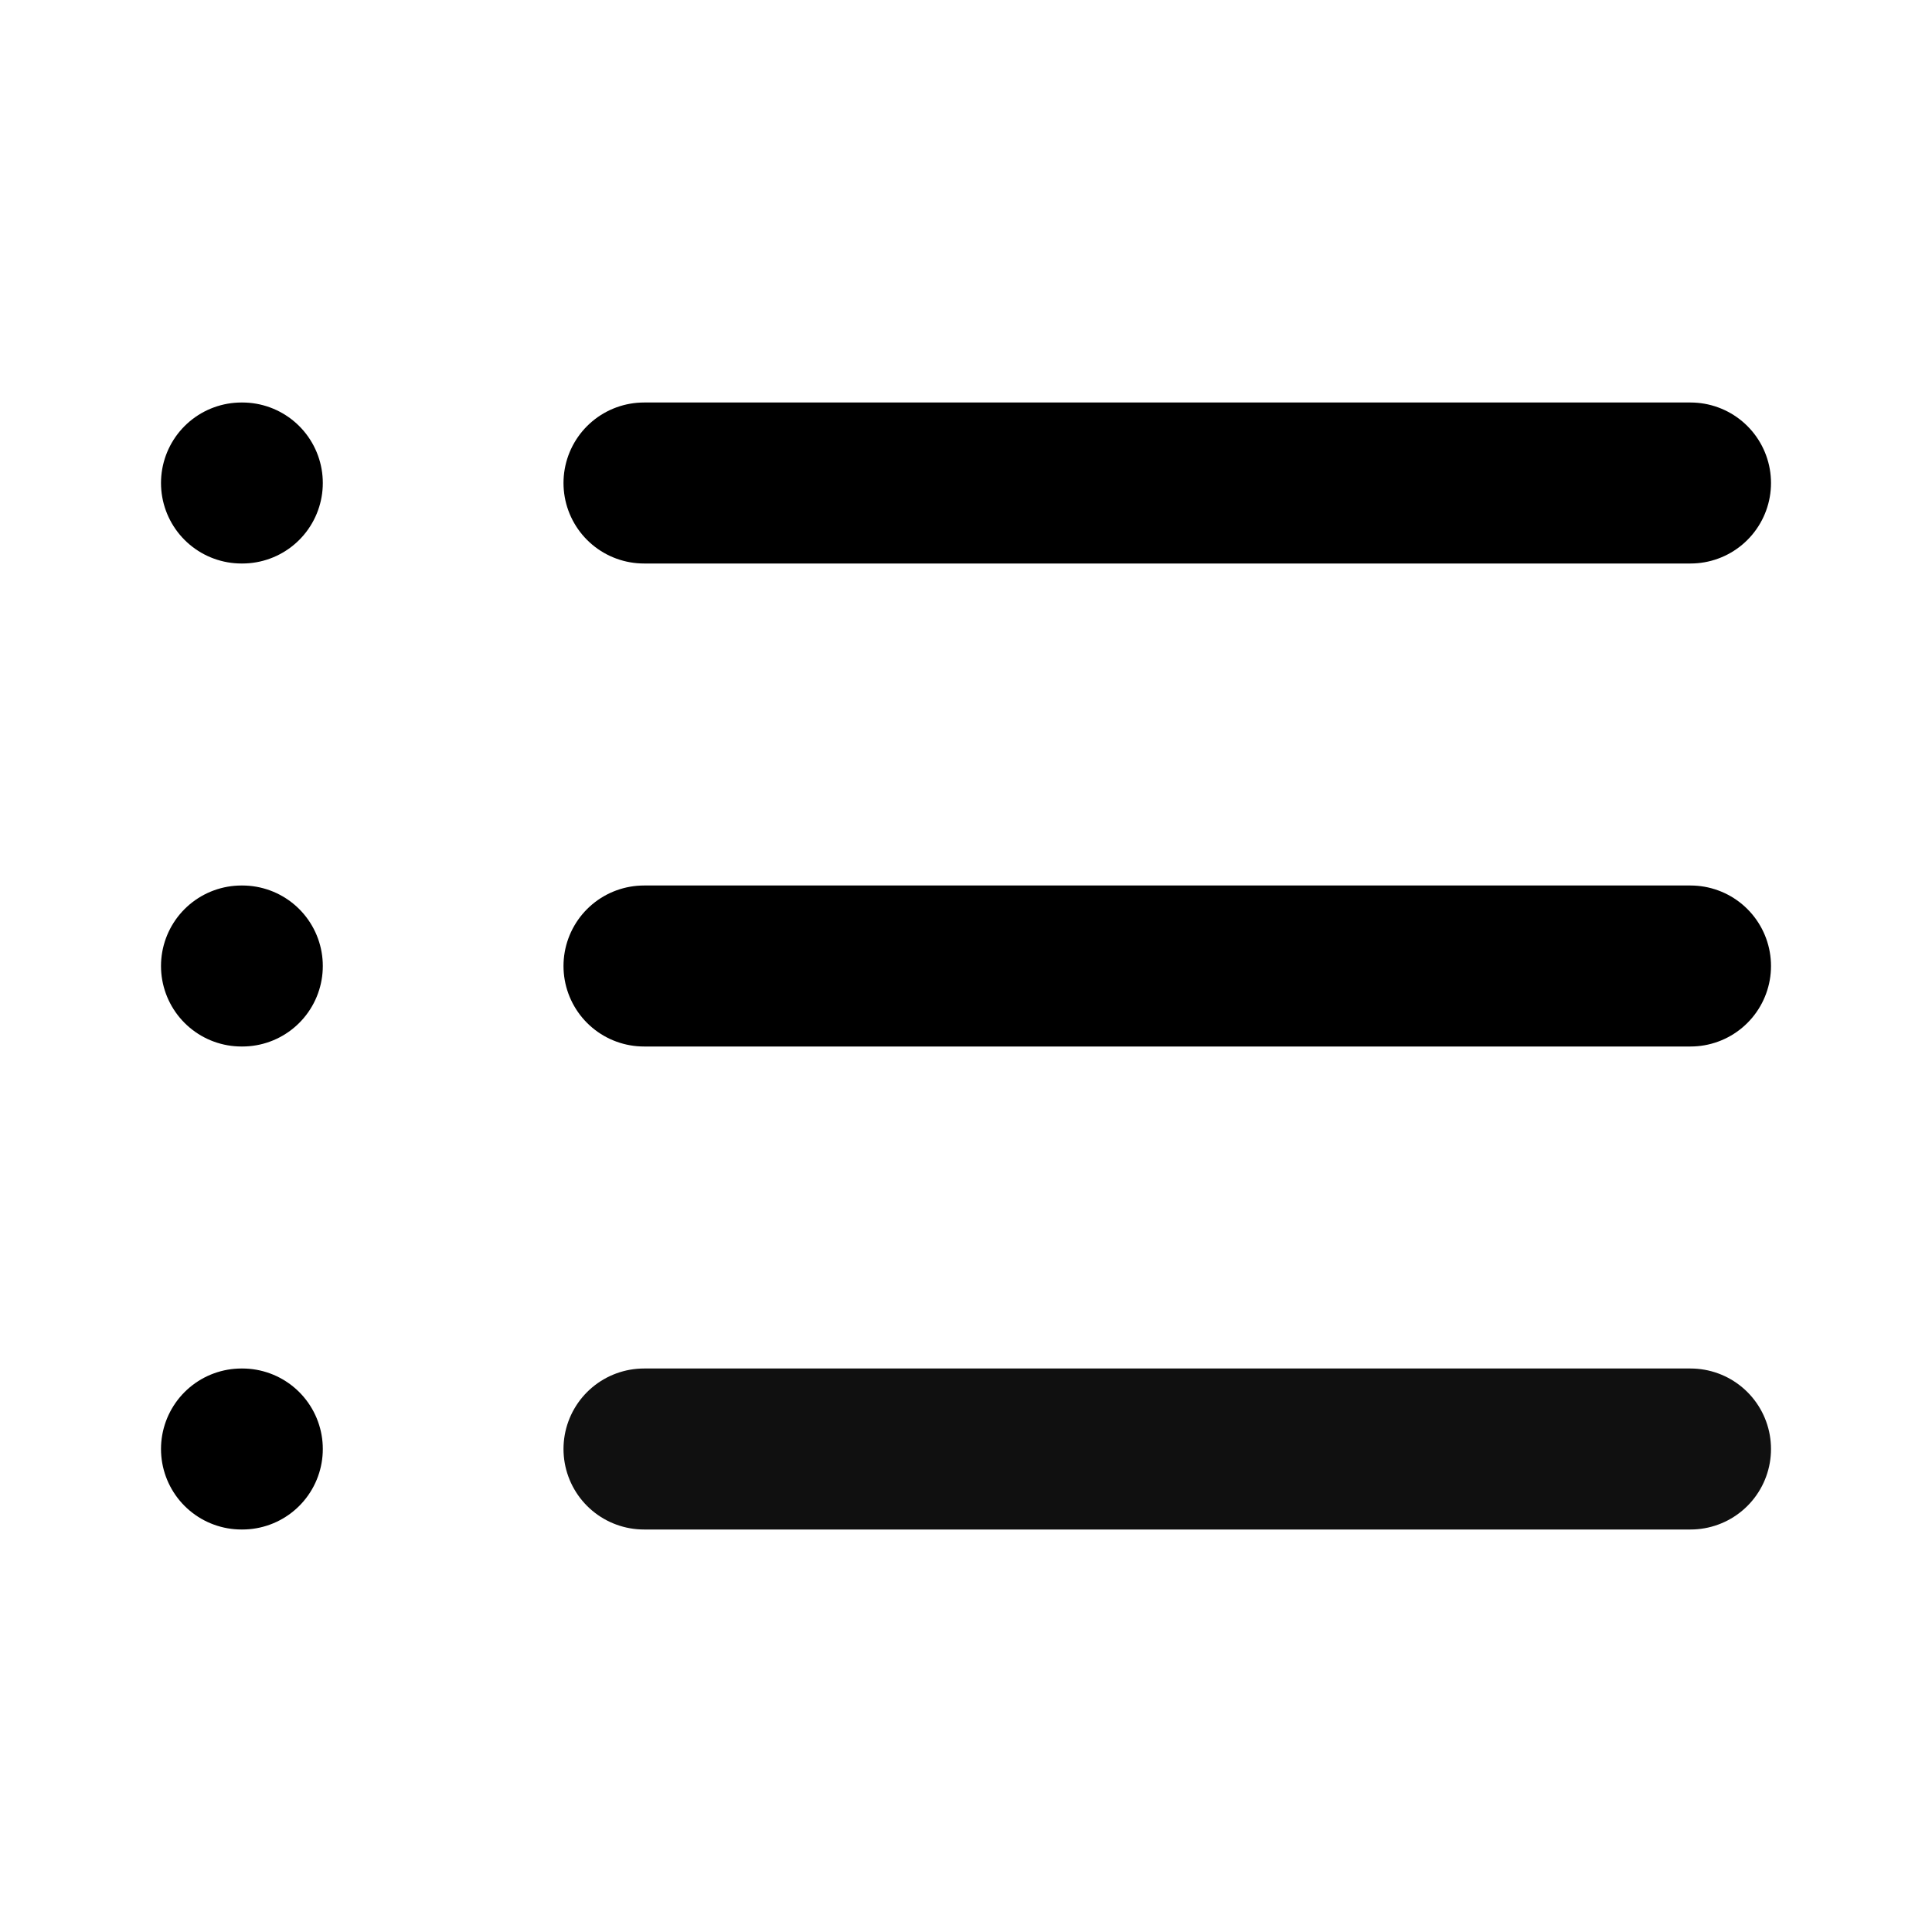 <svg width="24" height="24" viewBox="0 0 24 24" fill="none" xmlns="http://www.w3.org/2000/svg">
<path d="M8 18H21" stroke="#101010" stroke-width="2" stroke-linecap="round" stroke-linejoin="round"/>
<path d="M3 18H3.01" stroke="black" stroke-width="2" stroke-linecap="round" stroke-linejoin="round"/>
<path d="M8 12H21" stroke="black" stroke-width="2" stroke-linecap="round" stroke-linejoin="round"/>
<path d="M3 12H3.01" stroke="black" stroke-width="2" stroke-linecap="round" stroke-linejoin="round"/>
<path d="M8 6H21" stroke="black" stroke-width="2" stroke-linecap="round" stroke-linejoin="round"/>
<path d="M3 6H3.01" stroke="black" stroke-width="2" stroke-linecap="round" stroke-linejoin="round"/>
</svg>
